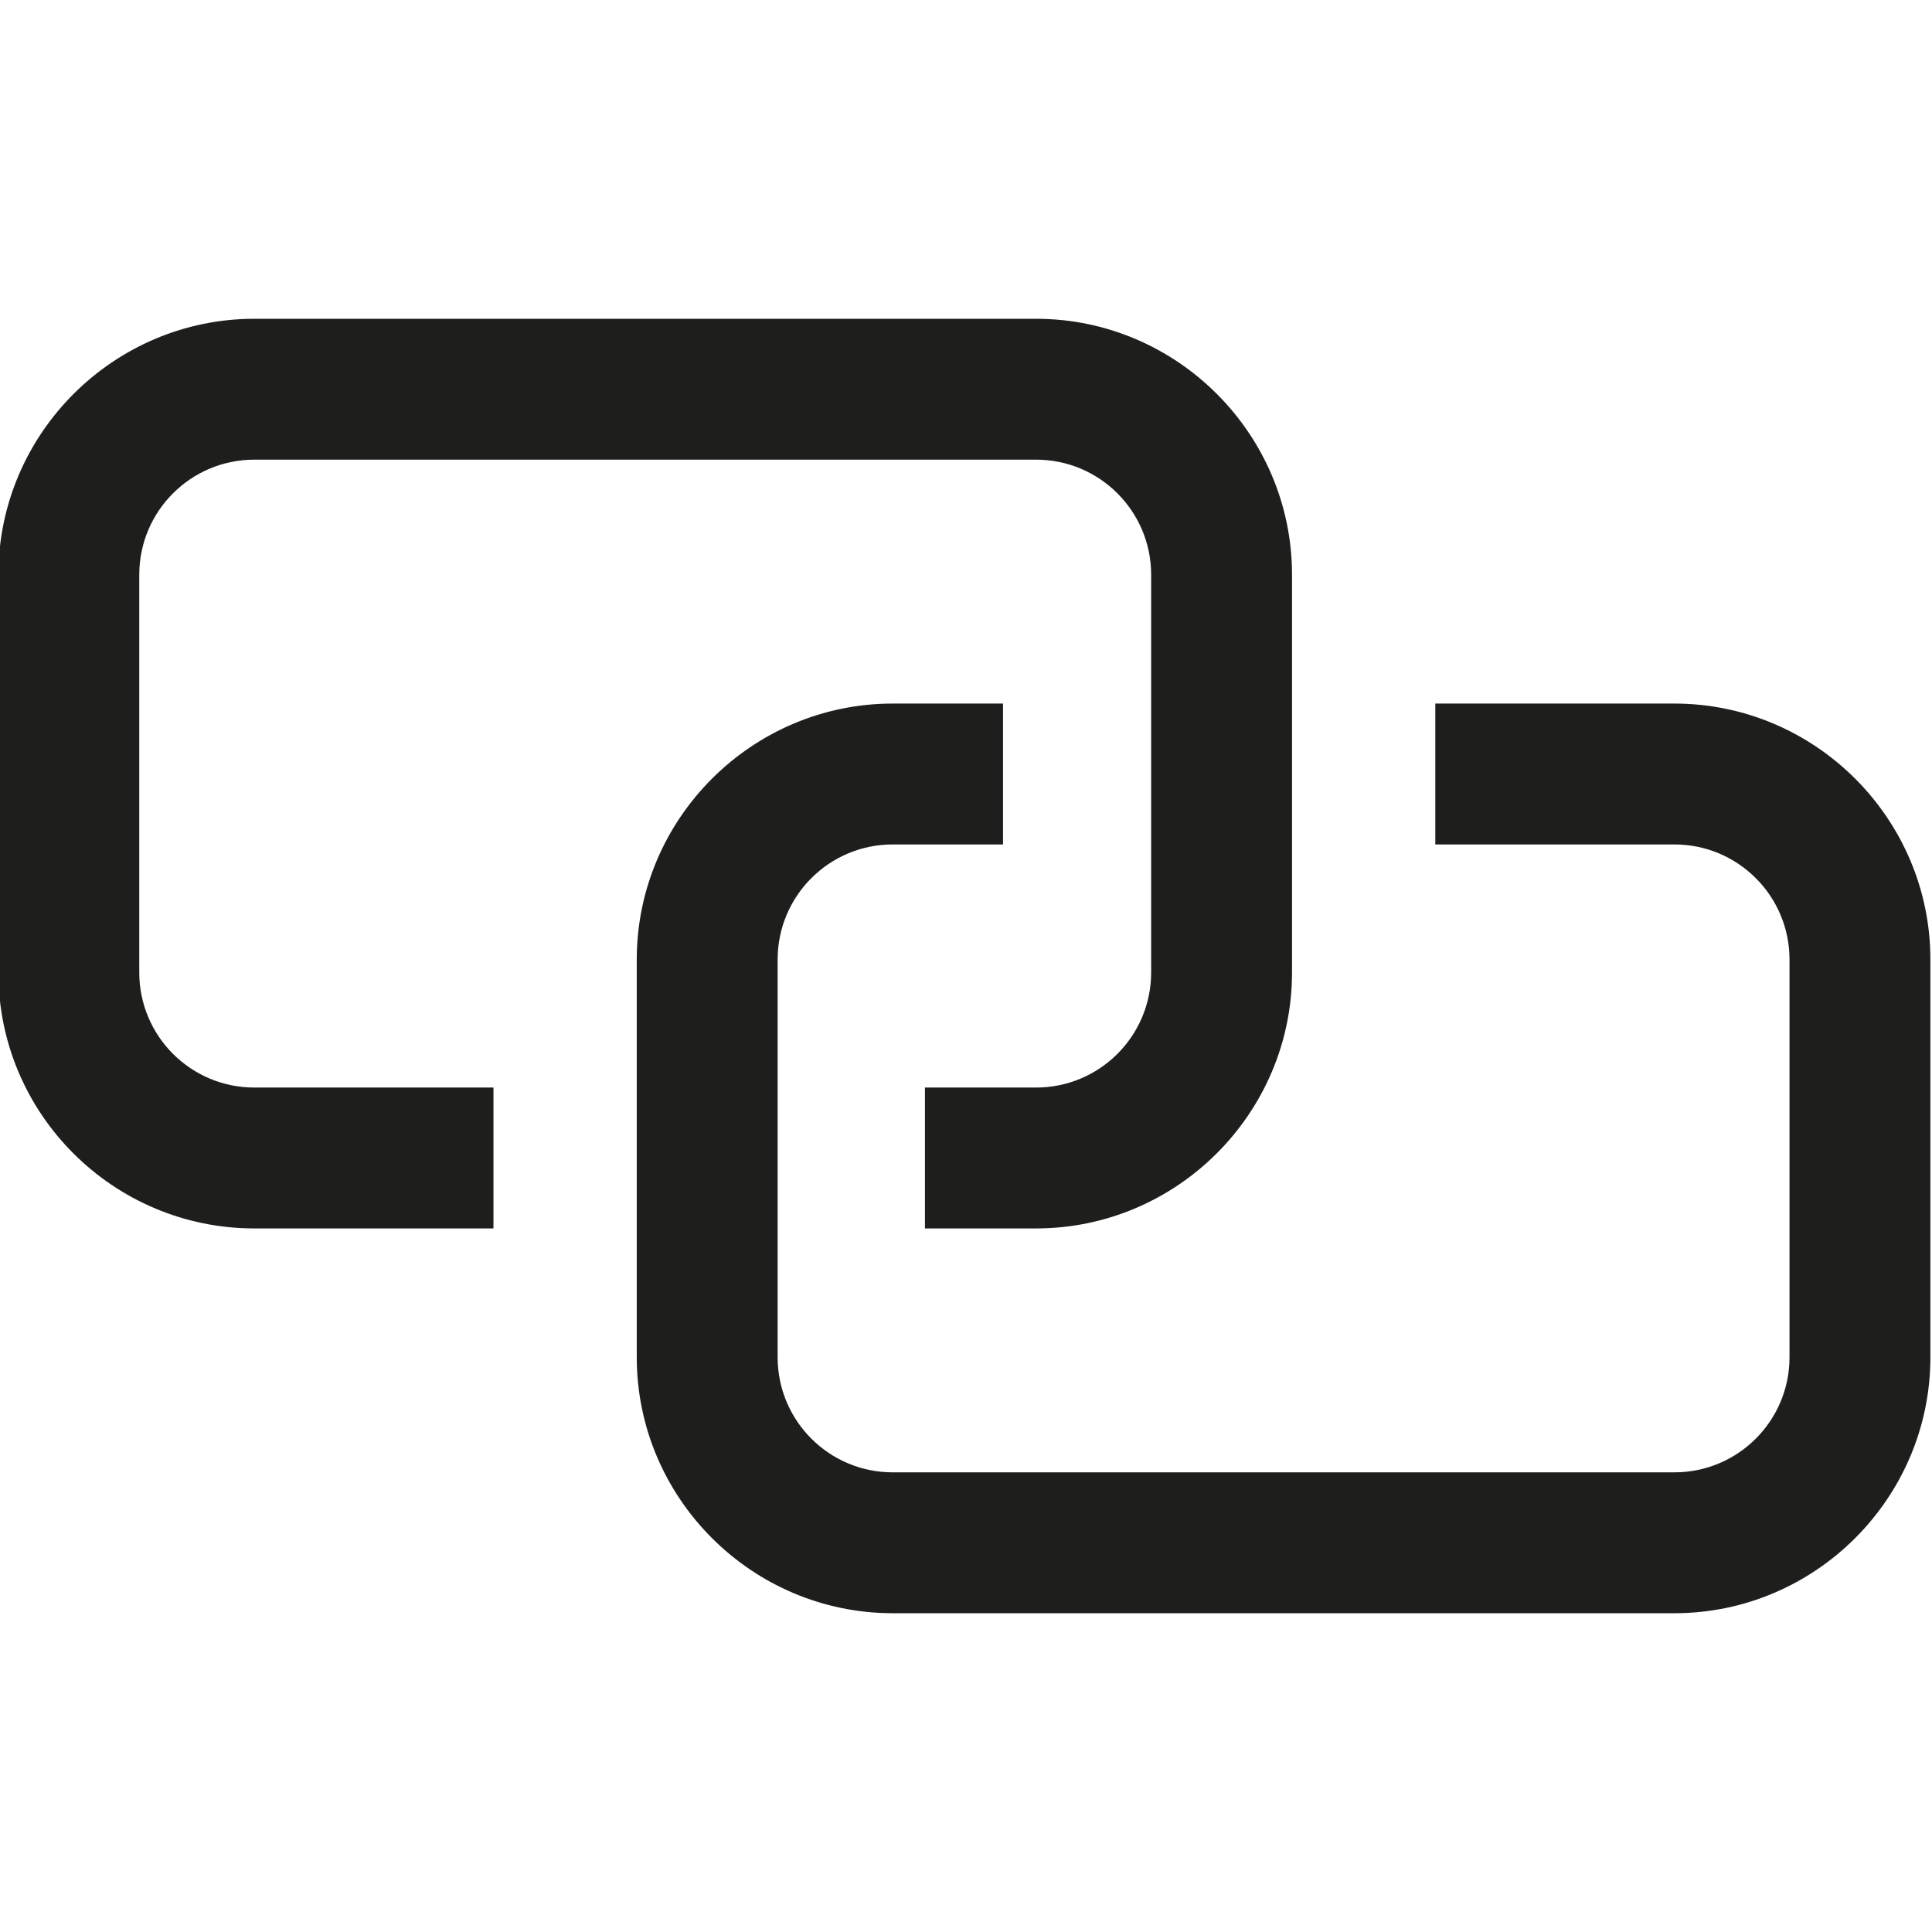 <svg viewBox="0 0 24 24" xmlns="http://www.w3.org/2000/svg">
  <path fill="#1e1e1c" d="M3.16 13.51h2.97v1.75H3.16c-1.75 0-3.18-1.42-3.18-3.18V7.14c0-1.75 1.43-3.18 3.18-3.18h9.71c1.75 0 3.18 1.43 3.18 3.18v4.94c0 1.75-1.43 3.18-3.18 3.18h-1.38v-1.75h1.38c.79 0 1.43-.64 1.43-1.43V7.14c0-.79-.64-1.43-1.43-1.43H3.16c-.79 0-1.43.64-1.43 1.43v4.94c0 .79.64 1.43 1.43 1.43M20.8 8.74h-2.97v1.75h2.97c.79 0 1.43.64 1.43 1.43v4.94c0 .79-.64 1.43-1.43 1.43h-9.71c-.79 0-1.43-.64-1.43-1.43v-4.94c0-.79.64-1.43 1.43-1.43h1.37V8.74h-1.37c-1.75 0-3.18 1.43-3.18 3.18v4.94c0 1.75 1.43 3.18 3.18 3.18h9.71c1.75 0 3.18-1.43 3.18-3.18v-4.94c0-1.75-1.43-3.18-3.18-3.18"/>
</svg>

